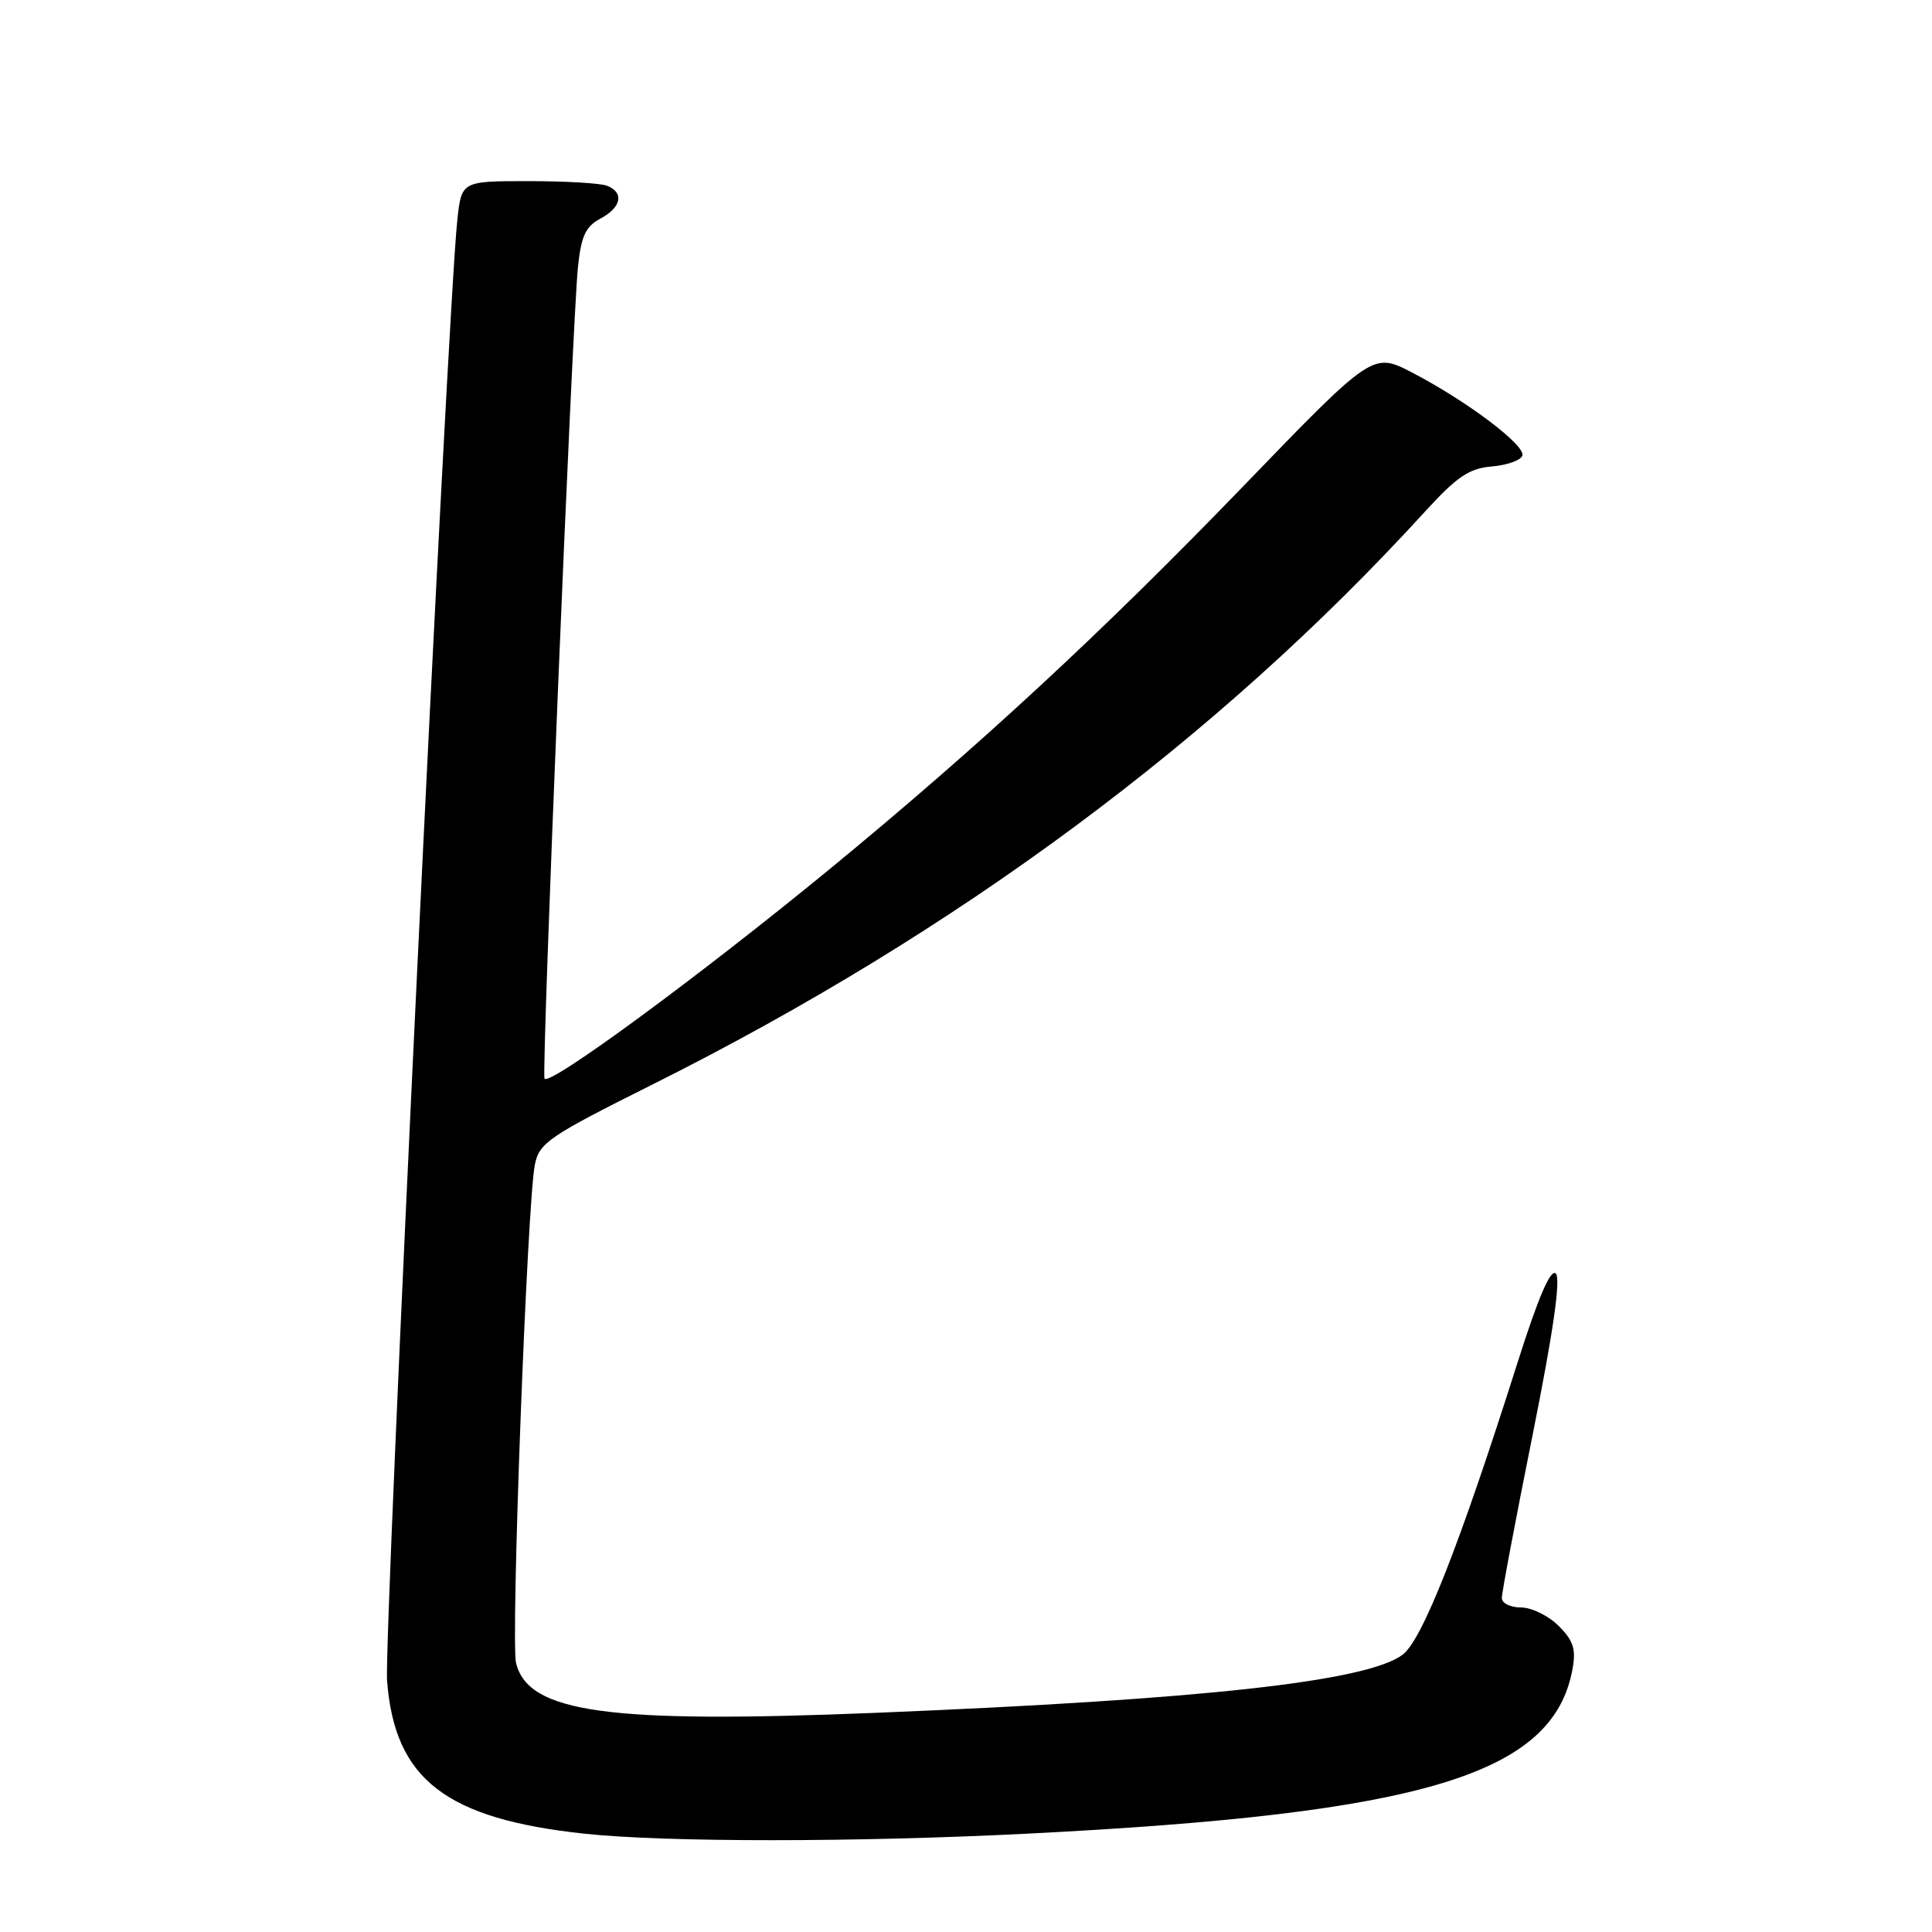 <?xml version="1.0" encoding="UTF-8" standalone="no"?>
<!DOCTYPE svg PUBLIC "-//W3C//DTD SVG 1.1//EN" "http://www.w3.org/Graphics/SVG/1.1/DTD/svg11.dtd" >
<svg xmlns="http://www.w3.org/2000/svg" xmlns:xlink="http://www.w3.org/1999/xlink" version="1.1" viewBox="0 0 256 256">
 <g >
 <path fill="currentColor"
d=" M 136.10 242.97 C 188.61 240.32 205.80 235.14 208.36 221.19 C 208.85 218.53 208.50 217.41 206.53 215.44 C 205.19 214.10 202.95 213.00 201.55 213.00 C 200.15 213.00 199.00 212.44 199.00 211.75 C 198.99 211.06 200.83 201.33 203.08 190.13 C 205.83 176.42 206.83 169.43 206.15 168.75 C 205.47 168.07 203.81 171.95 201.06 180.62 C 193.41 204.74 188.46 217.31 185.85 219.26 C 181.11 222.80 159.46 225.19 116.00 226.96 C 80.51 228.40 70.03 226.95 68.38 220.37 C 67.66 217.52 69.85 159.44 70.87 154.34 C 71.45 151.42 72.66 150.60 86.50 143.68 C 126.88 123.48 161.25 97.99 188.80 67.81 C 193.06 63.15 194.66 62.06 197.67 61.81 C 199.69 61.64 201.51 60.99 201.72 60.37 C 202.16 59.01 194.36 53.13 187.12 49.37 C 181.89 46.66 181.89 46.66 164.59 64.58 C 146.03 83.80 129.59 99.01 109.85 115.23 C 92.55 129.43 72.57 144.11 72.15 142.91 C 71.74 141.72 75.82 42.89 76.58 35.39 C 77.01 31.28 77.59 30.02 79.55 28.97 C 82.35 27.48 82.74 25.50 80.42 24.61 C 79.55 24.27 74.86 24.00 69.99 24.00 C 61.14 24.00 61.14 24.00 60.59 29.25 C 59.29 41.39 50.85 217.03 51.29 222.70 C 52.29 235.77 59.06 241.01 77.50 242.98 C 88.16 244.12 113.41 244.12 136.10 242.97 Z "/>
</g>
</svg>